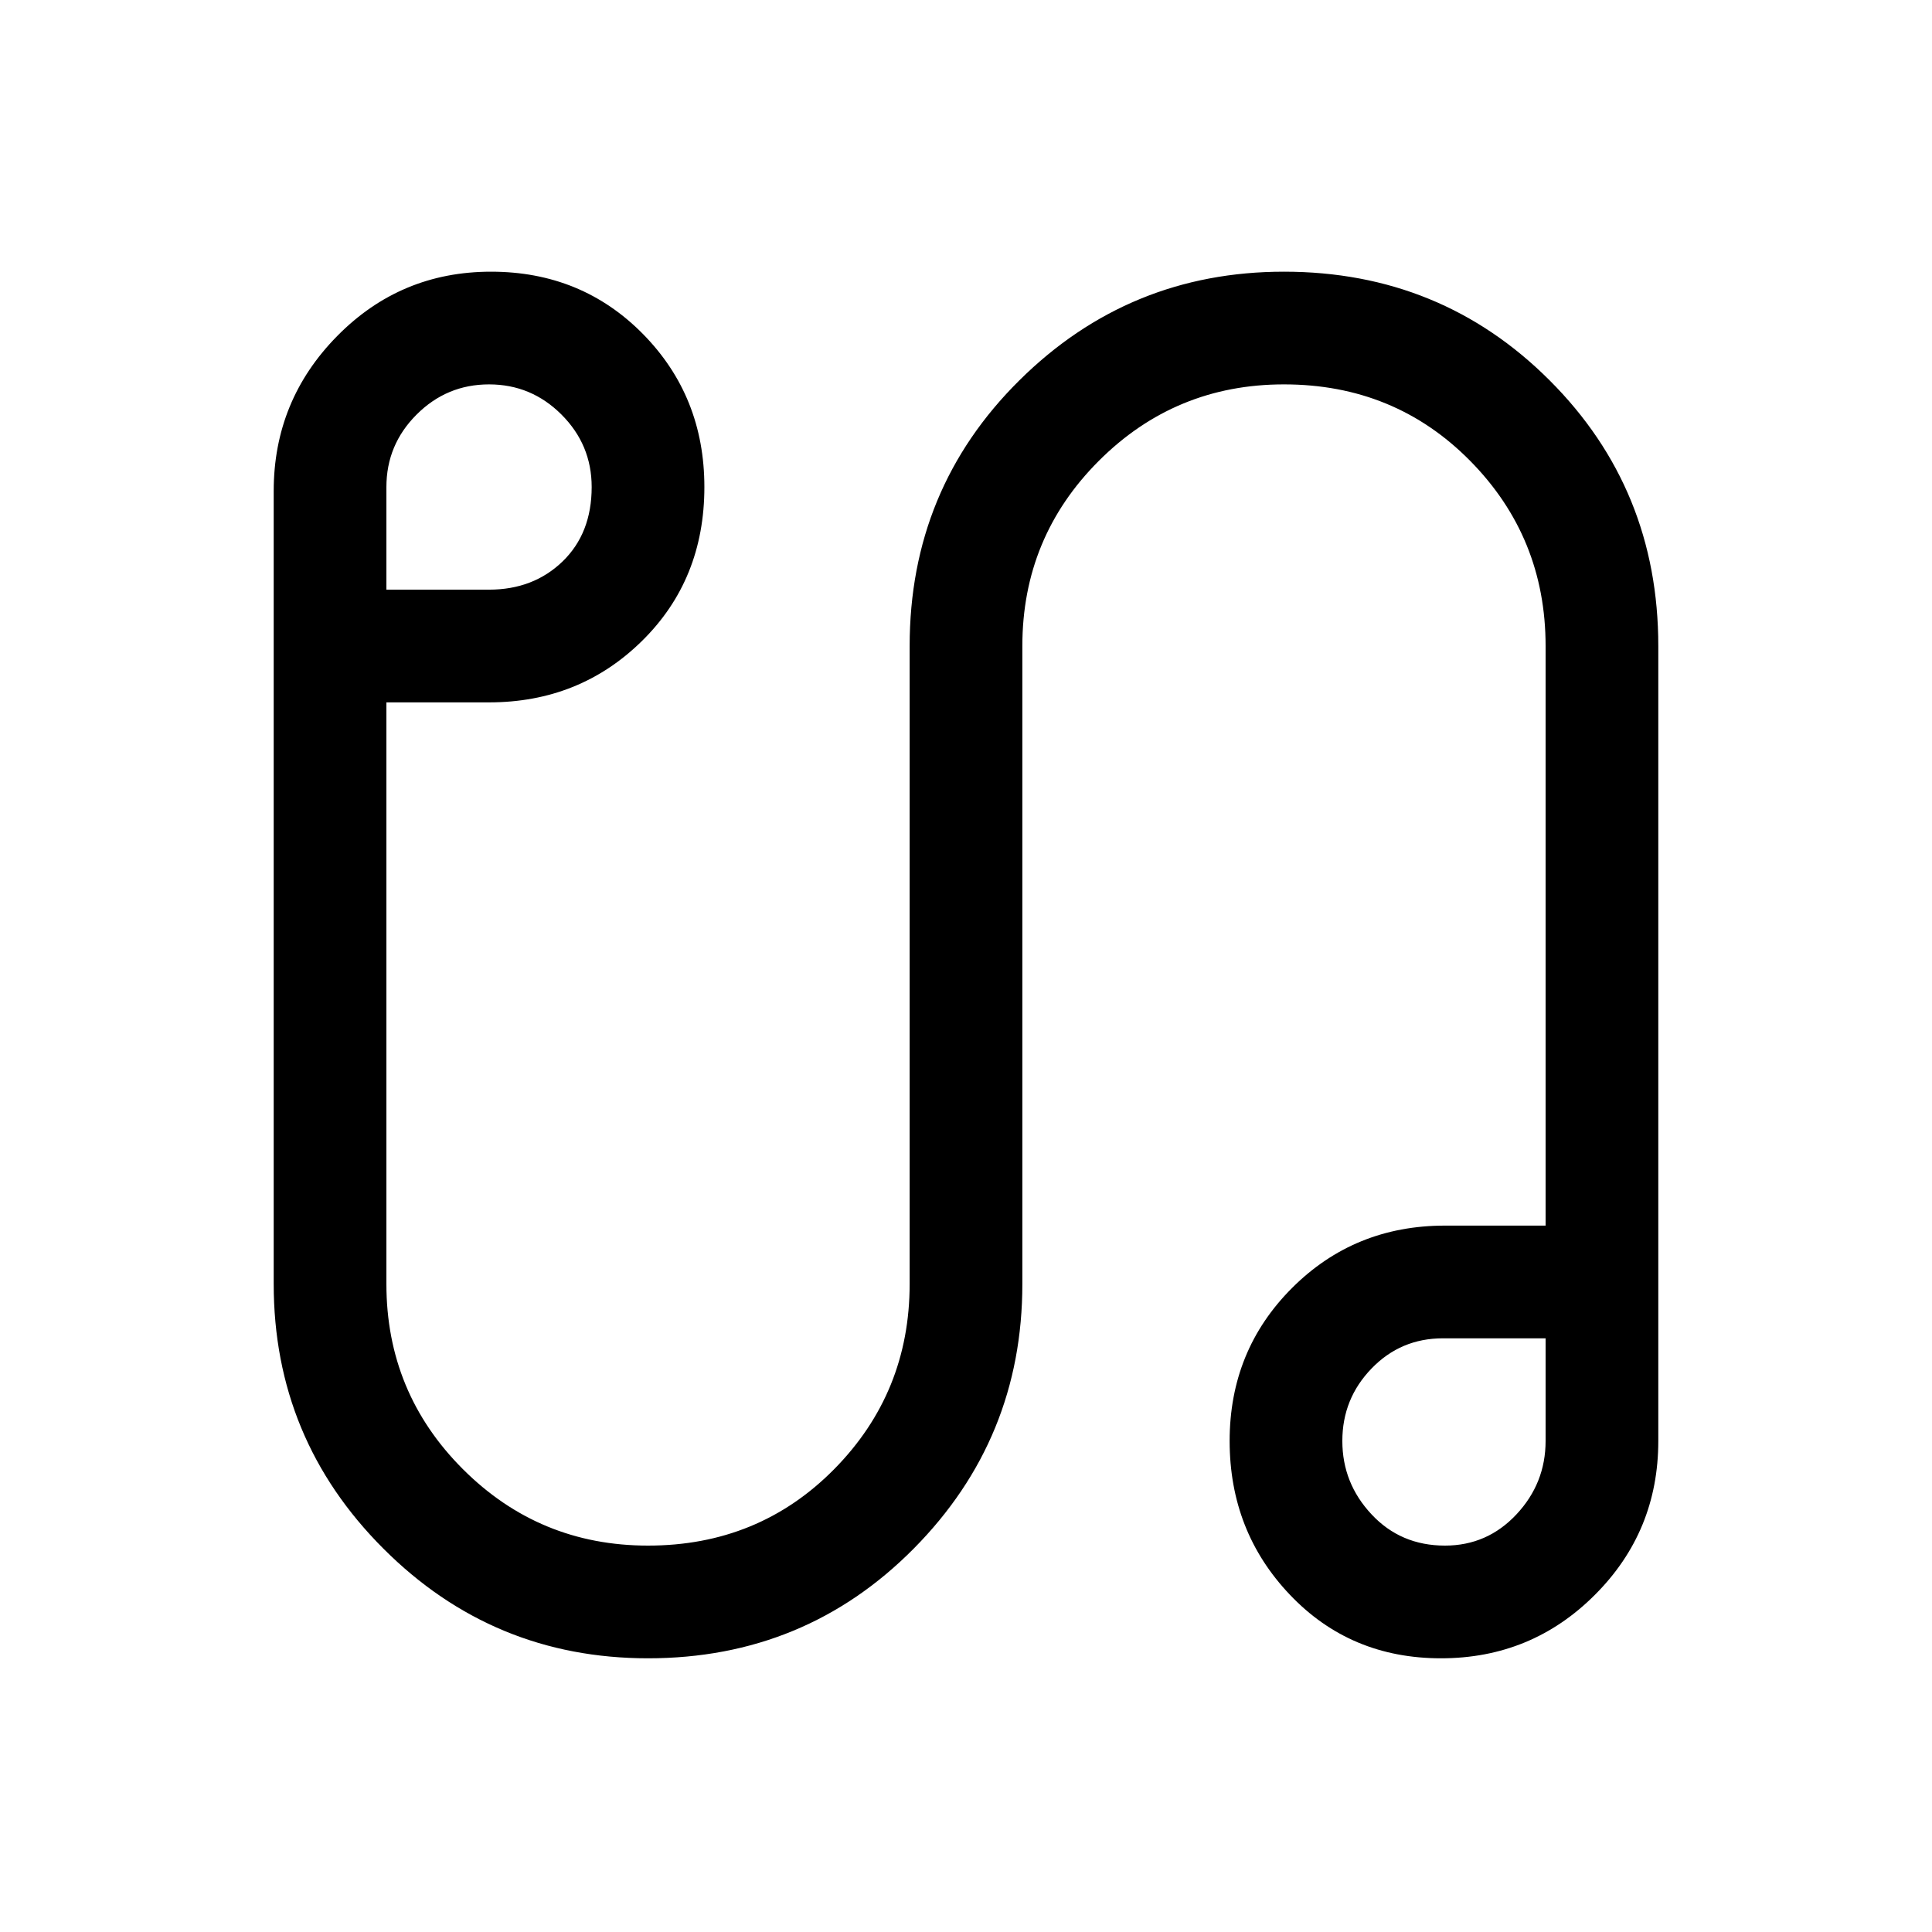 <svg xmlns="http://www.w3.org/2000/svg" height="24" width="24"><path d="M8.05 20.6q-1.925 0-3.287-1.362Q3.4 17.875 3.4 15.95V6.1q0-1.125.788-1.925.787-.8 1.912-.8t1.888.775q.762.775.762 1.9 0 1.15-.775 1.912-.775.763-1.9.763H4.8v7.225q0 1.35.95 2.3.95.95 2.3.95 1.375 0 2.313-.95.937-.95.937-2.3V8.025q0-1.95 1.363-3.3 1.362-1.35 3.287-1.35 1.95 0 3.3 1.35 1.35 1.35 1.35 3.3V17.9q0 1.125-.788 1.912-.787.788-1.912.788t-1.875-.788q-.75-.787-.75-1.912t.775-1.9q.775-.775 1.9-.775h1.25v-7.2q0-1.35-.937-2.3-.938-.95-2.313-.95-1.35 0-2.3.95-.95.95-.95 2.3v7.925q0 1.925-1.35 3.288Q10 20.6 8.05 20.6ZM4.8 7.325h1.275q.55 0 .913-.35.362-.35.362-.925 0-.525-.375-.9t-.9-.375q-.525 0-.9.375t-.375.9ZM17.95 19.2q.525 0 .888-.388.362-.387.362-.912v-1.275h-1.275q-.525 0-.887.375-.363.375-.363.9t.363.912q.362.388.912.388Zm0-1.3ZM6.075 6.05Z"/></svg>